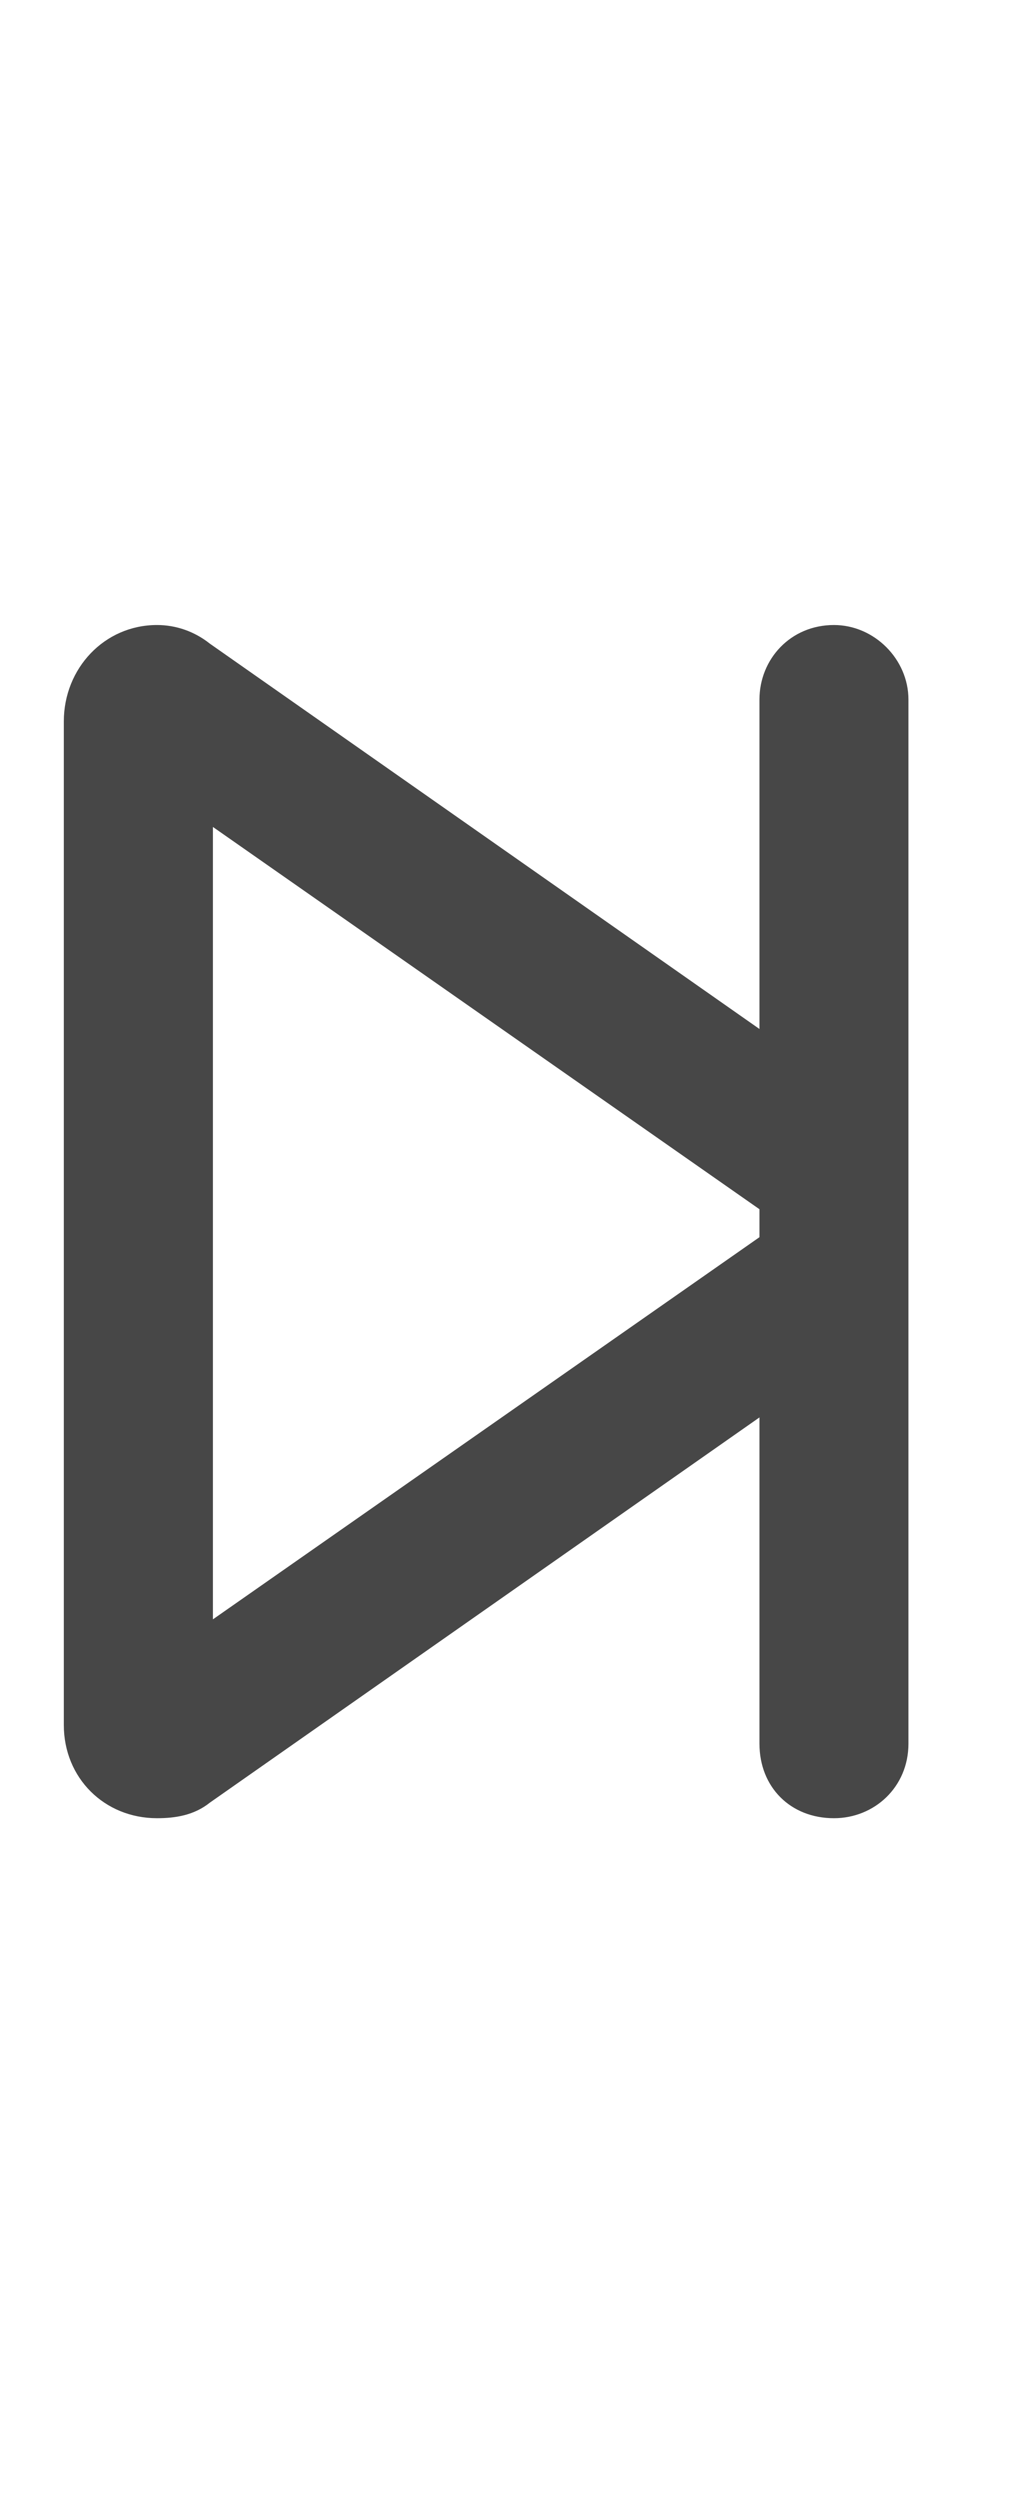 <svg width="9" height="22" viewBox="0 0 9 22" fill="none" xmlns="http://www.w3.org/2000/svg">
<g id="label-paired / sm / forward-step-sm / bold" clip-path="url(#clip0_2556_12638)">
<path id="icon" d="M6.688 6.156C6.688 5.801 6.961 5.5 7.344 5.5C7.699 5.5 8 5.801 8 6.156V9.957V11.57V15.344C8 15.727 7.699 16 7.344 16C6.961 16 6.688 15.727 6.688 15.344V12.473L1.848 15.863C1.711 15.973 1.547 16 1.383 16C0.918 16 0.562 15.645 0.562 15.18V6.348C0.562 5.883 0.918 5.5 1.383 5.5C1.547 5.5 1.711 5.555 1.848 5.664L6.688 9.055V6.156ZM6.688 10.887V10.641L1.875 7.277V14.25L6.688 10.887Z" fill="black" fill-opacity="0.72"/>
</g>
<defs>
<clipPath id="clip0_2556_12638">
<rect width="9" height="22" fill="white"/>
</clipPath>
</defs>
</svg>
